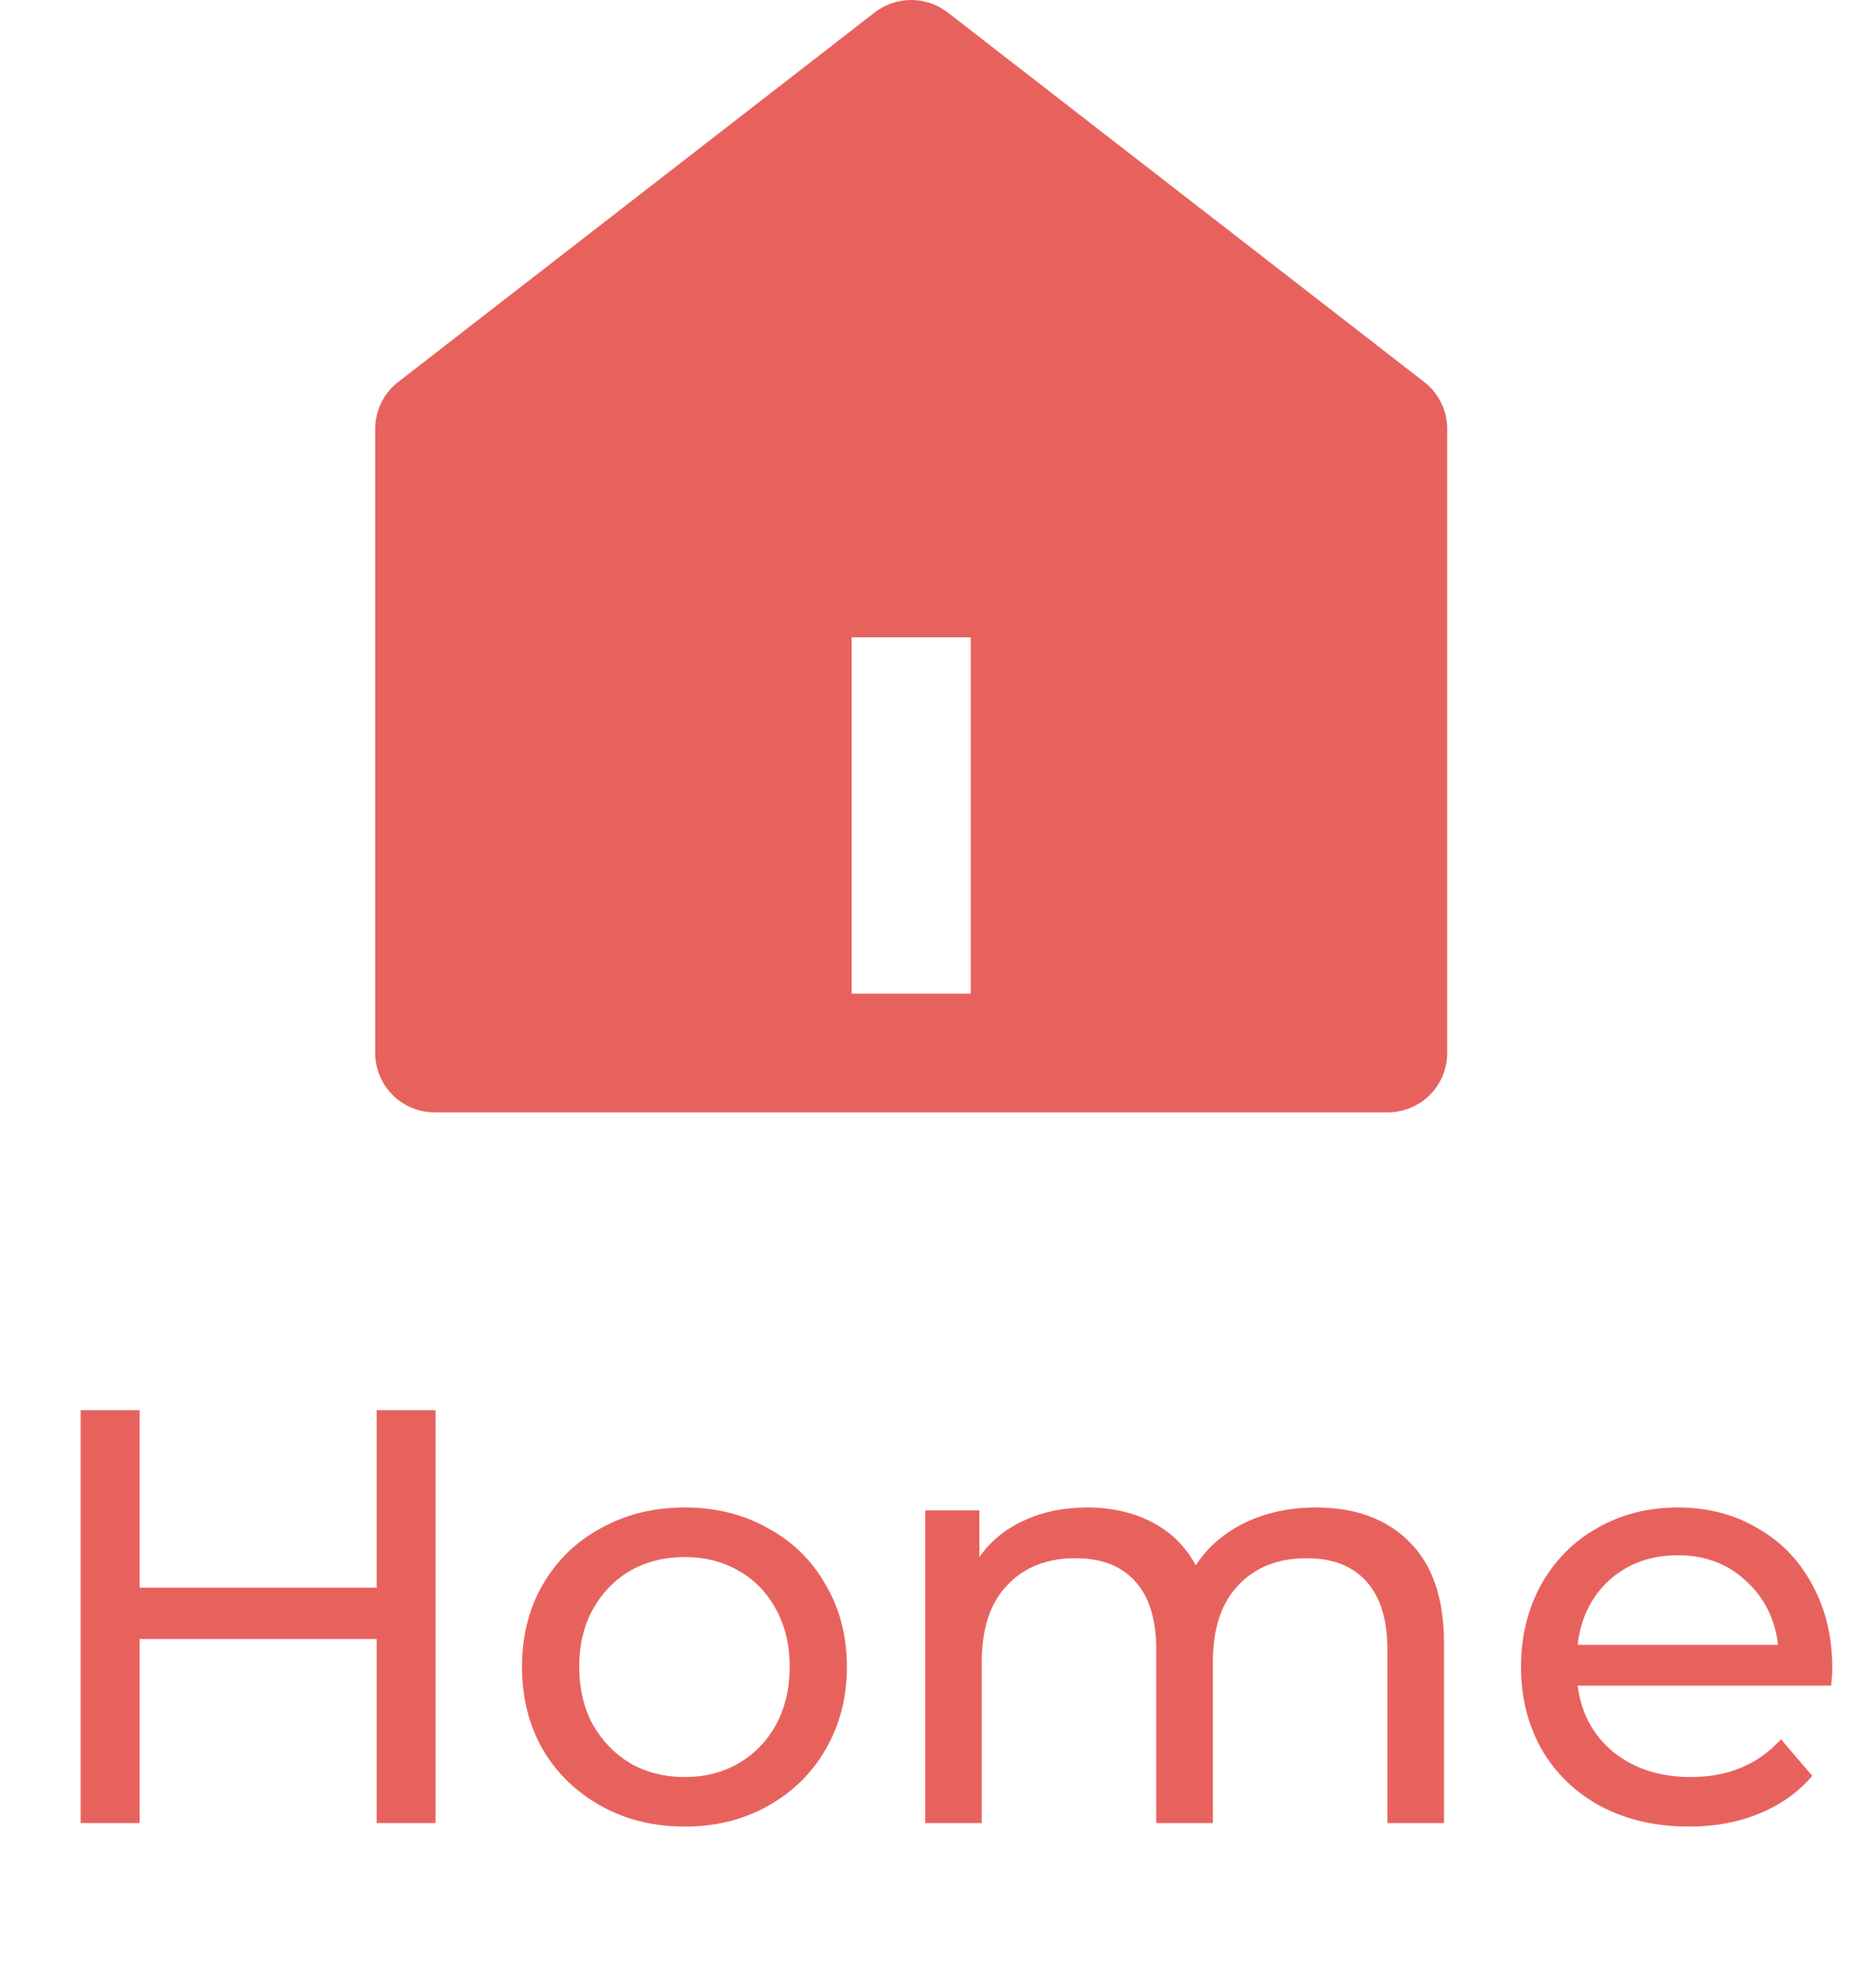 <svg width="35" height="37" viewBox="0 0 35 37" fill="none" xmlns="http://www.w3.org/2000/svg">
<path d="M8.127 26.3V34H7.027V30.568H2.605V34H1.505V26.3H2.605V29.611H7.027V26.3H8.127ZM12.775 34.066C12.195 34.066 11.675 33.938 11.213 33.681C10.751 33.424 10.388 33.072 10.124 32.625C9.867 32.17 9.739 31.657 9.739 31.085C9.739 30.513 9.867 30.003 10.124 29.556C10.388 29.101 10.751 28.749 11.213 28.5C11.675 28.243 12.195 28.115 12.775 28.115C13.354 28.115 13.871 28.243 14.326 28.5C14.788 28.749 15.147 29.101 15.404 29.556C15.668 30.003 15.8 30.513 15.8 31.085C15.8 31.657 15.668 32.17 15.404 32.625C15.147 33.072 14.788 33.424 14.326 33.681C13.871 33.938 13.354 34.066 12.775 34.066ZM12.775 33.142C13.149 33.142 13.482 33.058 13.776 32.889C14.076 32.713 14.311 32.471 14.48 32.163C14.649 31.848 14.733 31.488 14.733 31.085C14.733 30.682 14.649 30.326 14.48 30.018C14.311 29.703 14.076 29.461 13.776 29.292C13.482 29.123 13.149 29.039 12.775 29.039C12.401 29.039 12.063 29.123 11.763 29.292C11.47 29.461 11.235 29.703 11.059 30.018C10.89 30.326 10.806 30.682 10.806 31.085C10.806 31.488 10.89 31.848 11.059 32.163C11.235 32.471 11.47 32.713 11.763 32.889C12.063 33.058 12.401 33.142 12.775 33.142ZM24.553 28.115C25.287 28.115 25.866 28.328 26.291 28.753C26.724 29.178 26.94 29.809 26.94 30.645V34H25.884V30.766C25.884 30.201 25.752 29.776 25.488 29.49C25.232 29.204 24.861 29.061 24.377 29.061C23.842 29.061 23.417 29.23 23.101 29.567C22.786 29.897 22.628 30.374 22.628 30.997V34H21.572V30.766C21.572 30.201 21.44 29.776 21.176 29.49C20.92 29.204 20.549 29.061 20.065 29.061C19.53 29.061 19.105 29.23 18.789 29.567C18.474 29.897 18.316 30.374 18.316 30.997V34H17.26V28.17H18.272V29.039C18.485 28.738 18.764 28.511 19.108 28.357C19.453 28.196 19.845 28.115 20.285 28.115C20.74 28.115 21.143 28.207 21.495 28.39C21.847 28.573 22.119 28.841 22.309 29.193C22.529 28.856 22.834 28.592 23.222 28.401C23.618 28.21 24.062 28.115 24.553 28.115ZM34.185 31.118C34.185 31.199 34.177 31.305 34.163 31.437H29.433C29.499 31.95 29.722 32.365 30.104 32.68C30.492 32.988 30.973 33.142 31.545 33.142C32.241 33.142 32.802 32.907 33.228 32.438L33.811 33.12C33.547 33.428 33.217 33.663 32.821 33.824C32.432 33.985 31.996 34.066 31.512 34.066C30.896 34.066 30.349 33.941 29.873 33.692C29.396 33.435 29.026 33.08 28.762 32.625C28.505 32.17 28.377 31.657 28.377 31.085C28.377 30.52 28.501 30.011 28.751 29.556C29.007 29.101 29.356 28.749 29.796 28.5C30.243 28.243 30.745 28.115 31.303 28.115C31.86 28.115 32.355 28.243 32.788 28.5C33.228 28.749 33.569 29.101 33.811 29.556C34.06 30.011 34.185 30.531 34.185 31.118ZM31.303 29.006C30.797 29.006 30.371 29.16 30.027 29.468C29.689 29.776 29.491 30.179 29.433 30.678H33.173C33.114 30.187 32.912 29.787 32.568 29.479C32.23 29.164 31.809 29.006 31.303 29.006Z" fill="#E8625D"/>
<path d="M27 19.639C27 19.932 26.883 20.214 26.675 20.422C26.466 20.629 26.184 20.746 25.889 20.746H8.111C7.816 20.746 7.534 20.629 7.325 20.422C7.117 20.214 7 19.932 7 19.639V7.999C7 7.83 7.038 7.664 7.113 7.512C7.187 7.36 7.295 7.228 7.429 7.124L16.318 0.233C16.513 0.082 16.753 0 17 0C17.247 0 17.487 0.082 17.682 0.233L26.571 7.124C26.705 7.228 26.813 7.36 26.887 7.512C26.962 7.664 27 7.83 27 7.999V19.639ZM15.889 11.886V18.531H18.111V11.886H15.889Z" fill="#E8625D"/>
</svg>

